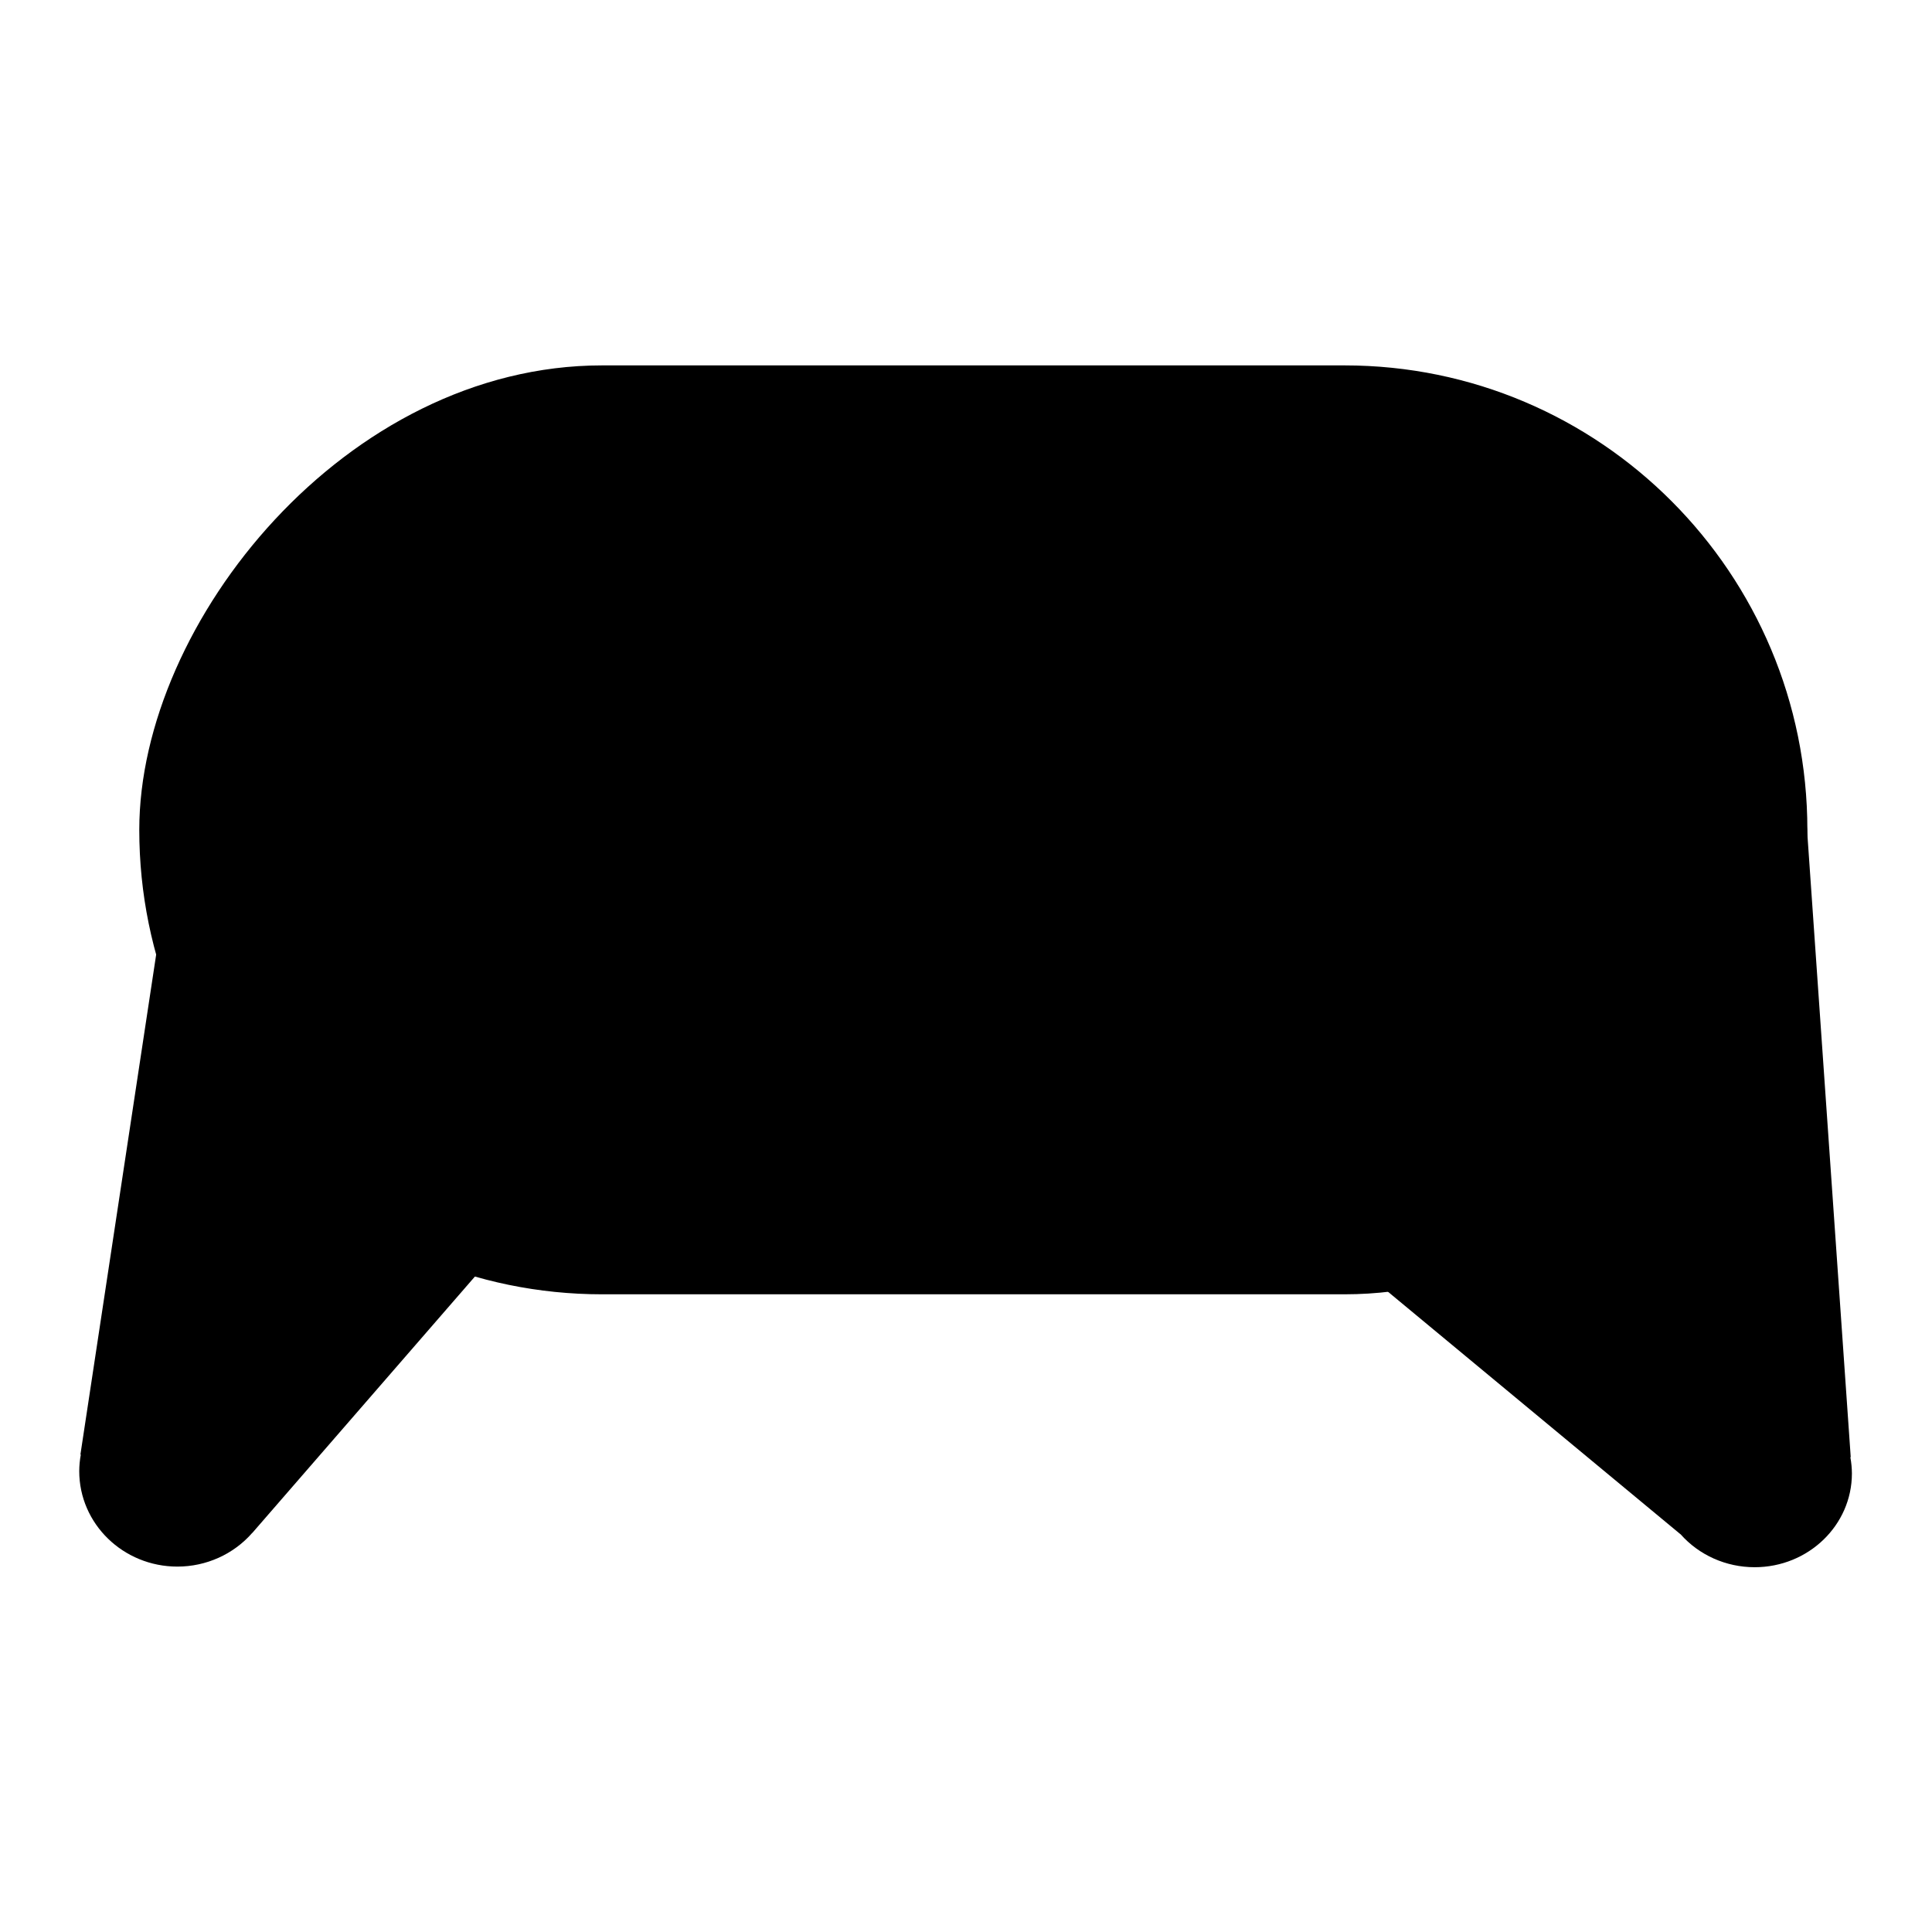 <?xml version="1.0" encoding="UTF-8" standalone="no"?>
<!-- Created using Karbon, part of Calligra: http://www.calligra.org/karbon -->

<svg
   xmlns:dc="http://purl.org/dc/elements/1.1/"
   xmlns:cc="http://creativecommons.org/ns#"
   xmlns:rdf="http://www.w3.org/1999/02/22-rdf-syntax-ns#"
   xmlns:svg="http://www.w3.org/2000/svg"
   xmlns="http://www.w3.org/2000/svg"
   xmlns:sodipodi="http://sodipodi.sourceforge.net/DTD/sodipodi-0.dtd"
   xmlns:inkscape="http://www.inkscape.org/namespaces/inkscape"
   width="512"
   height="512"
   id="svg2"
   version="1.1"
   inkscape:version="0.48.5 r10040"
   sodipodi:docname="mess.svg"
   viewBox="0 0 512 512">
  <sodipodi:namedview
     pagecolor="#ffffff"
     bordercolor="#666666"
     borderopacity="1"
     objecttolerance="10"
     gridtolerance="10"
     guidetolerance="10"
     inkscape:pageopacity="0"
     inkscape:pageshadow="2"
     inkscape:window-width="1920"
     inkscape:window-height="1007"
     id="namedview21"
     inkscape:document-units="px"
     showgrid="false"
     units="px"
     inkscape:zoom="2.1185582"
     inkscape:cx="164.27845"
     inkscape:cy="279.35351"
     inkscape:window-x="0"
     inkscape:window-y="31"
     inkscape:window-maximized="1"
     inkscape:current-layer="g4176" />
  <defs
     id="defs4">
    <inkscape:perspective
       sodipodi:type="inkscape:persp3d"
       inkscape:vp_x="0 : 256 : 1"
       inkscape:vp_y="0 : 1000 : 0"
       inkscape:vp_z="506.18586 : -60.871313 : 1"
       inkscape:persp3d-origin="256 : 170.66667 : 1"
       id="perspective3341" />
    <filter
       inkscape:collect="always"
       style="color-interpolation-filters:sRGB"
       id="filter4470"
       x="-0.018"
       width="1.037"
       y="-0.035"
       height="1.069">
      <feGaussianBlur
         inkscape:collect="always"
         stdDeviation="0.549"
         id="feGaussianBlur4472" />
    </filter>
    <filter
       inkscape:collect="always"
       style="color-interpolation-filters:sRGB"
       id="filter4470-7"
       x="-0.018"
       width="1.037"
       y="-0.035"
       height="1.069">
      <feGaussianBlur
         inkscape:collect="always"
         stdDeviation="0.549"
         id="feGaussianBlur4472-5" />
    </filter>
  </defs>
  <g
     id="g4176"
     transform="matrix(0.992,0,0,0.992,2.028,-24.497)">
    <g
       transform="matrix(0.991,0,0,0.982,1.51,8.144)"
       style="fill:#000000;fill-opacity:1"
       id="g4257">
      <path
         style="fill:#000000;fill-opacity:1;fill-rule:evenodd;stroke:none;stroke-width:0.926px;stroke-linecap:butt;stroke-linejoin:miter;stroke-opacity:1"
         d="m 482.901,233.236 12.42,180.018 -0.102,0.035 c 0.271,1.454 0.411,2.928 0.42,4.406 1.7e-4,14.09 -11.743,25.513 -26.229,25.512 -7.693,-0.002 -14.997,-3.29 -19.979,-8.992 l -0.016,0.014 -108.368,-90.664 C 246.496,235.809 424.631,236.755 482.901,233.236 Z"
         id="rect3370-7"
         inkscape:connector-curvature="0"
         sodipodi:nodetypes="ccccccccc" />
      <rect
         style="fill:#000000;fill-opacity:1;fill-rule:evenodd;stroke:none;stroke-width:1.218px;stroke-linecap:butt;stroke-linejoin:miter;stroke-opacity:1"
         id="rect3357-3-6"
         width="449.675"
         height="252.705"
         x="-483.634"
         y="116.258"
         rx="124.755"
         ry="126.352"
         transform="scale(-1,1)" />
    </g>
    <g
       transform="translate(-2.763,0)"
       style="fill:#000000;fill-opacity:1"
       id="g4263">
      <g
         id="g5005"
         style="fill:#000000;fill-opacity:1">
        <rect
           ry="105.515"
           rx="105.515"
           y="137.096"
           x="49.35"
           height="211.03"
           width="418.76"
           id="rect3357-3"
           style="fill:#000000;fill-opacity:1;fill-rule:evenodd;stroke:none;stroke-width:1.218px;stroke-linecap:butt;stroke-linejoin:miter;stroke-opacity:1" />
        <path
           sodipodi:nodetypes="ccccccccc"
           inkscape:connector-curvature="0"
           id="rect3370"
           d="m 50.445,226.865 -28.24,186.389 0.102,0.035 c -0.271,1.454 -0.411,2.928 -0.42,4.406 -1.69e-4,14.09 11.743,25.513 26.229,25.512 7.693,-0.002 14.997,-3.29 19.979,-8.992 l 0.016,0.014 102.992,-118.625 C 289.914,198.167 124.295,233.035 50.445,226.865 Z"
           style="fill:#000000;fill-opacity:1;fill-rule:evenodd;stroke:none;stroke-width:0.926px;stroke-linecap:butt;stroke-linejoin:miter;stroke-opacity:1" />
      </g>
    </g>
    <path
       id="rect3357-3-3"
       d="m 152.102,137.096 c -58.455,0 -105.516,47.06 -105.516,105.516 0,0.669 0.013,1.334 0.025,2 C 47.671,187.087 94.315,141.096 152.102,141.096 l 207.73,0 c 57.787,0 104.431,45.991 105.49,103.516 0.012,-0.666 0.025,-1.331 0.025,-2 0,-58.455 -47.06,-105.516 -105.516,-105.516 l -207.73,0 z"
       style="opacity:0.3;fill:#000000;fill-opacity:1;fill-rule:evenodd;stroke:none;stroke-width:1.218px;stroke-linecap:butt;stroke-linejoin:miter;stroke-opacity:1"
       inkscape:connector-curvature="0" />
  </g>
</svg>
